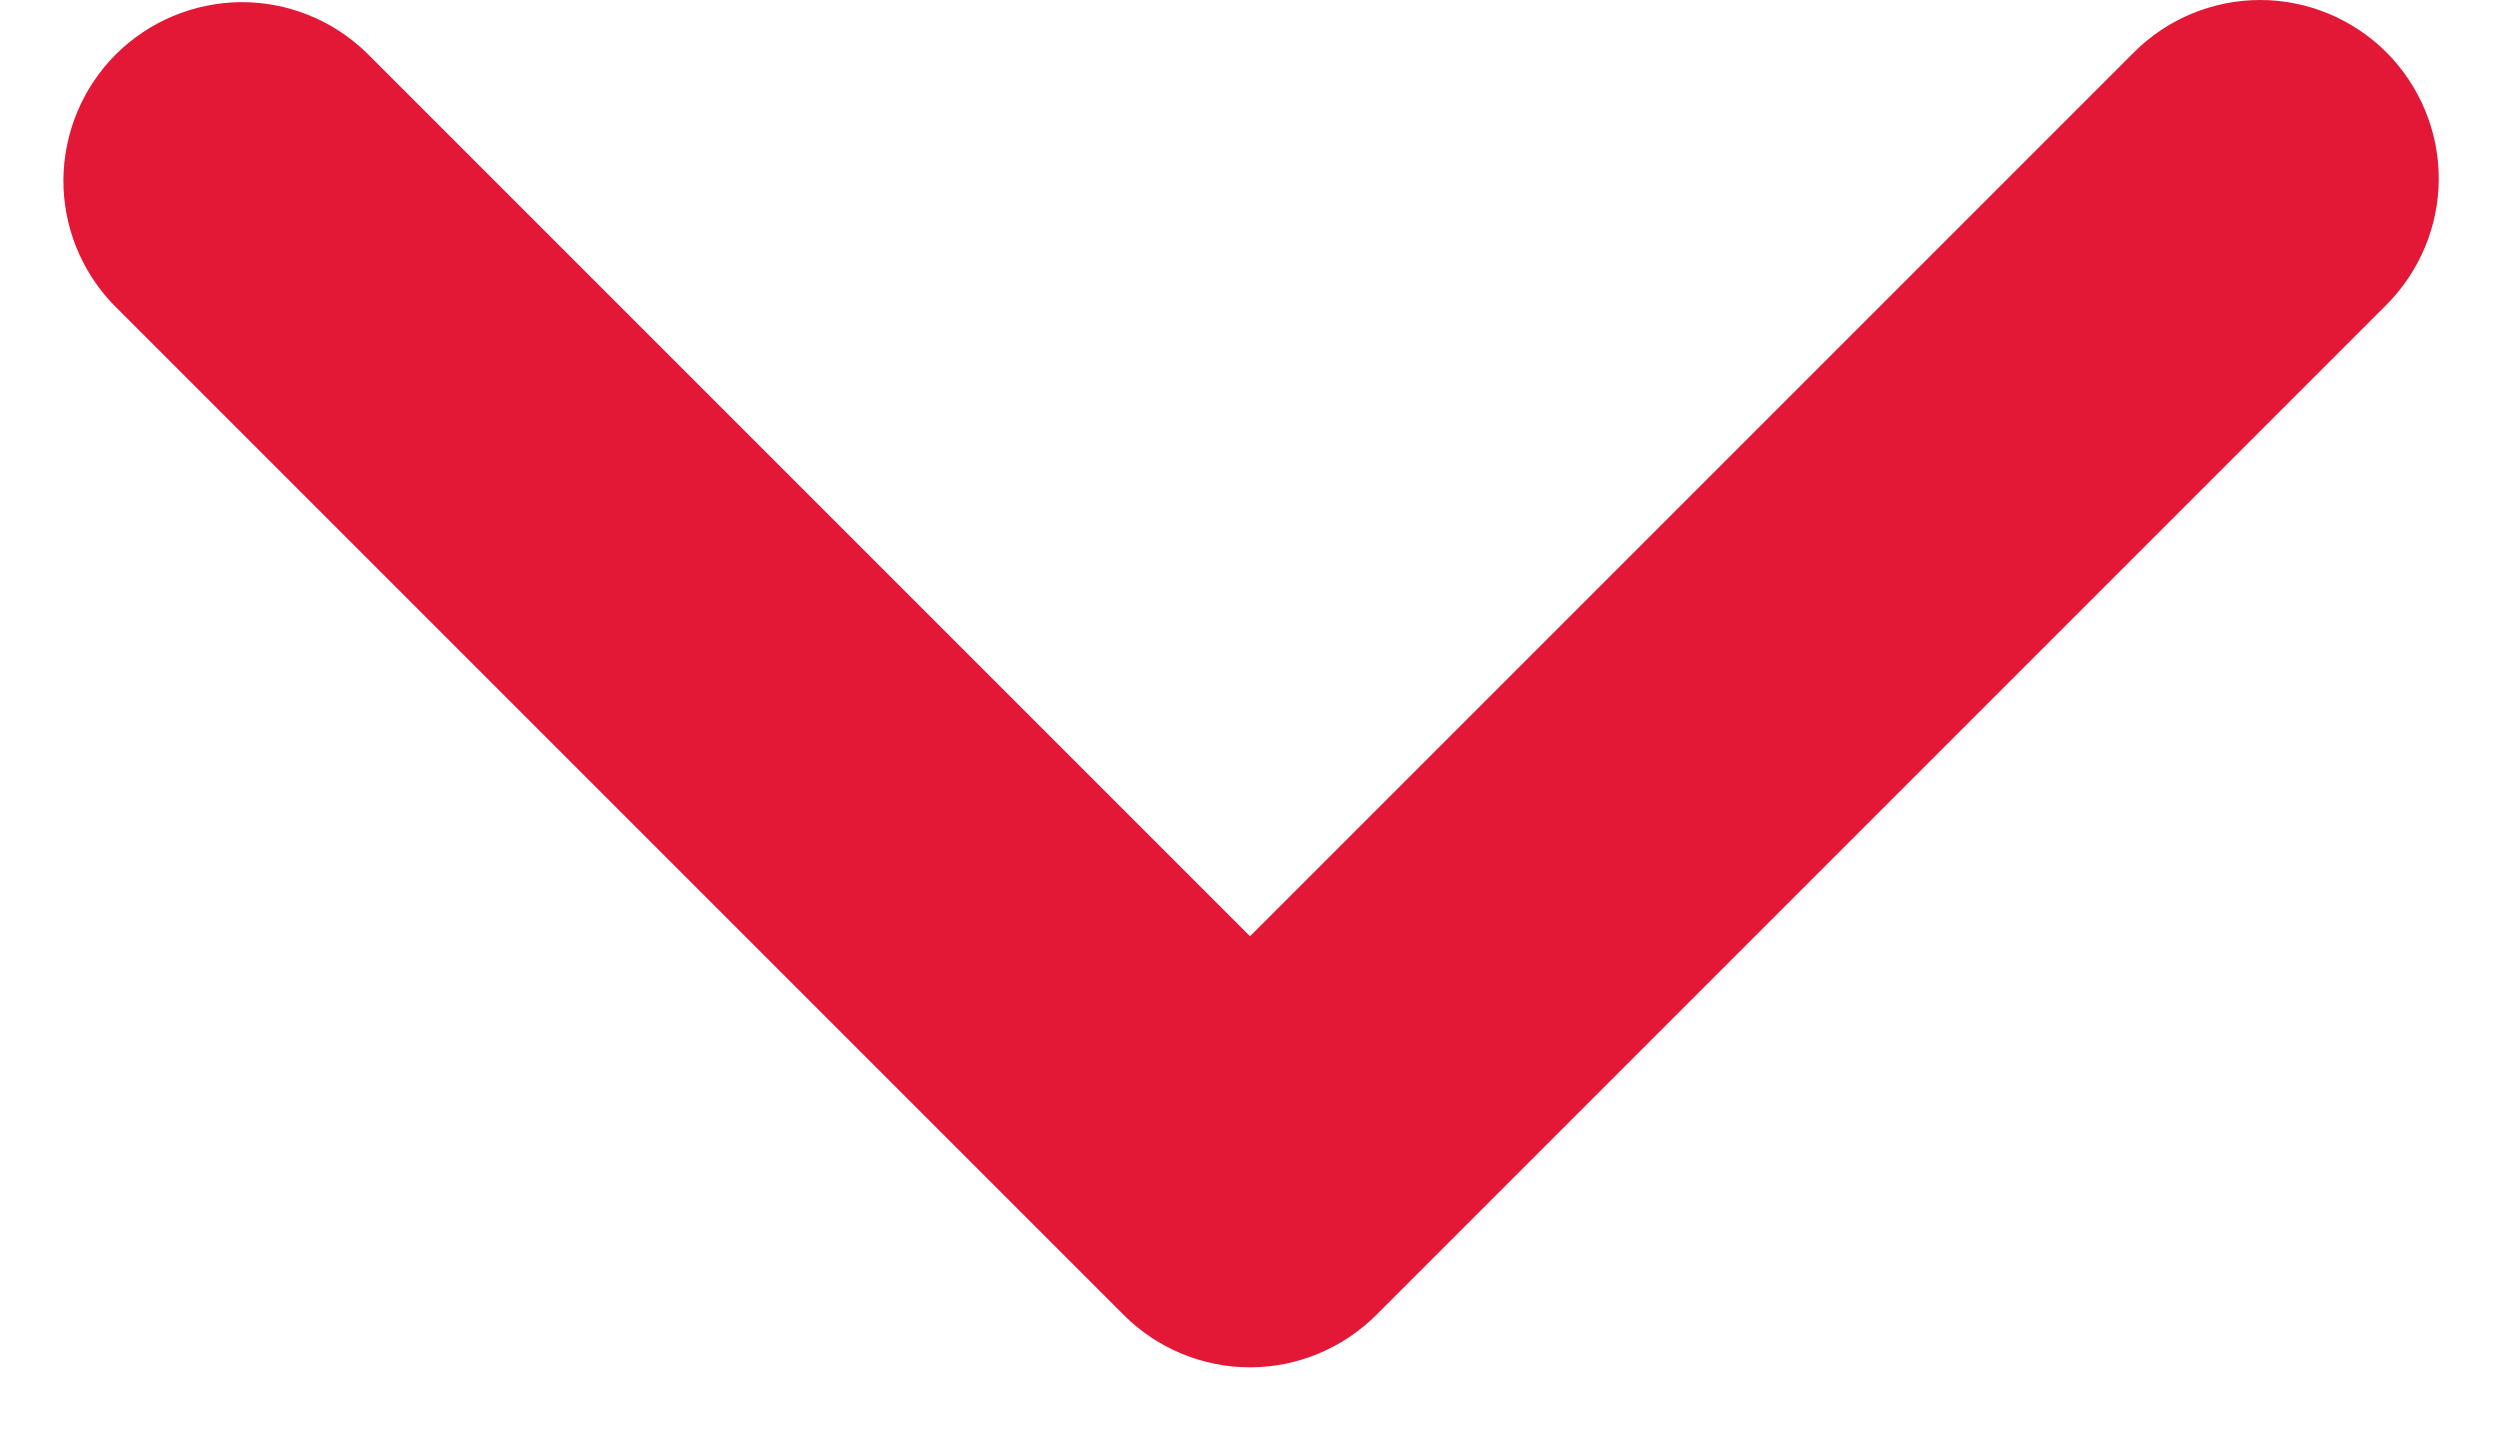 <svg width="14" height="8" viewBox="0 0 14 8" fill="none" xmlns="http://www.w3.org/2000/svg">
<path d="M13.364 0.293C13.176 0.106 12.922 0 12.657 0C12.392 0 12.137 0.106 11.95 0.293L7 5.243L2.05 0.293C1.861 0.111 1.609 0.01 1.347 0.012C1.084 0.015 0.834 0.12 0.648 0.305C0.463 0.491 0.358 0.741 0.355 1.004C0.353 1.266 0.454 1.518 0.636 1.707L6.293 7.364C6.48 7.551 6.735 7.657 7 7.657C7.265 7.657 7.519 7.551 7.707 7.364L13.364 1.707C13.551 1.519 13.657 1.265 13.657 1C13.657 0.735 13.551 0.481 13.364 0.293Z" fill="#E31836"/>
</svg>
